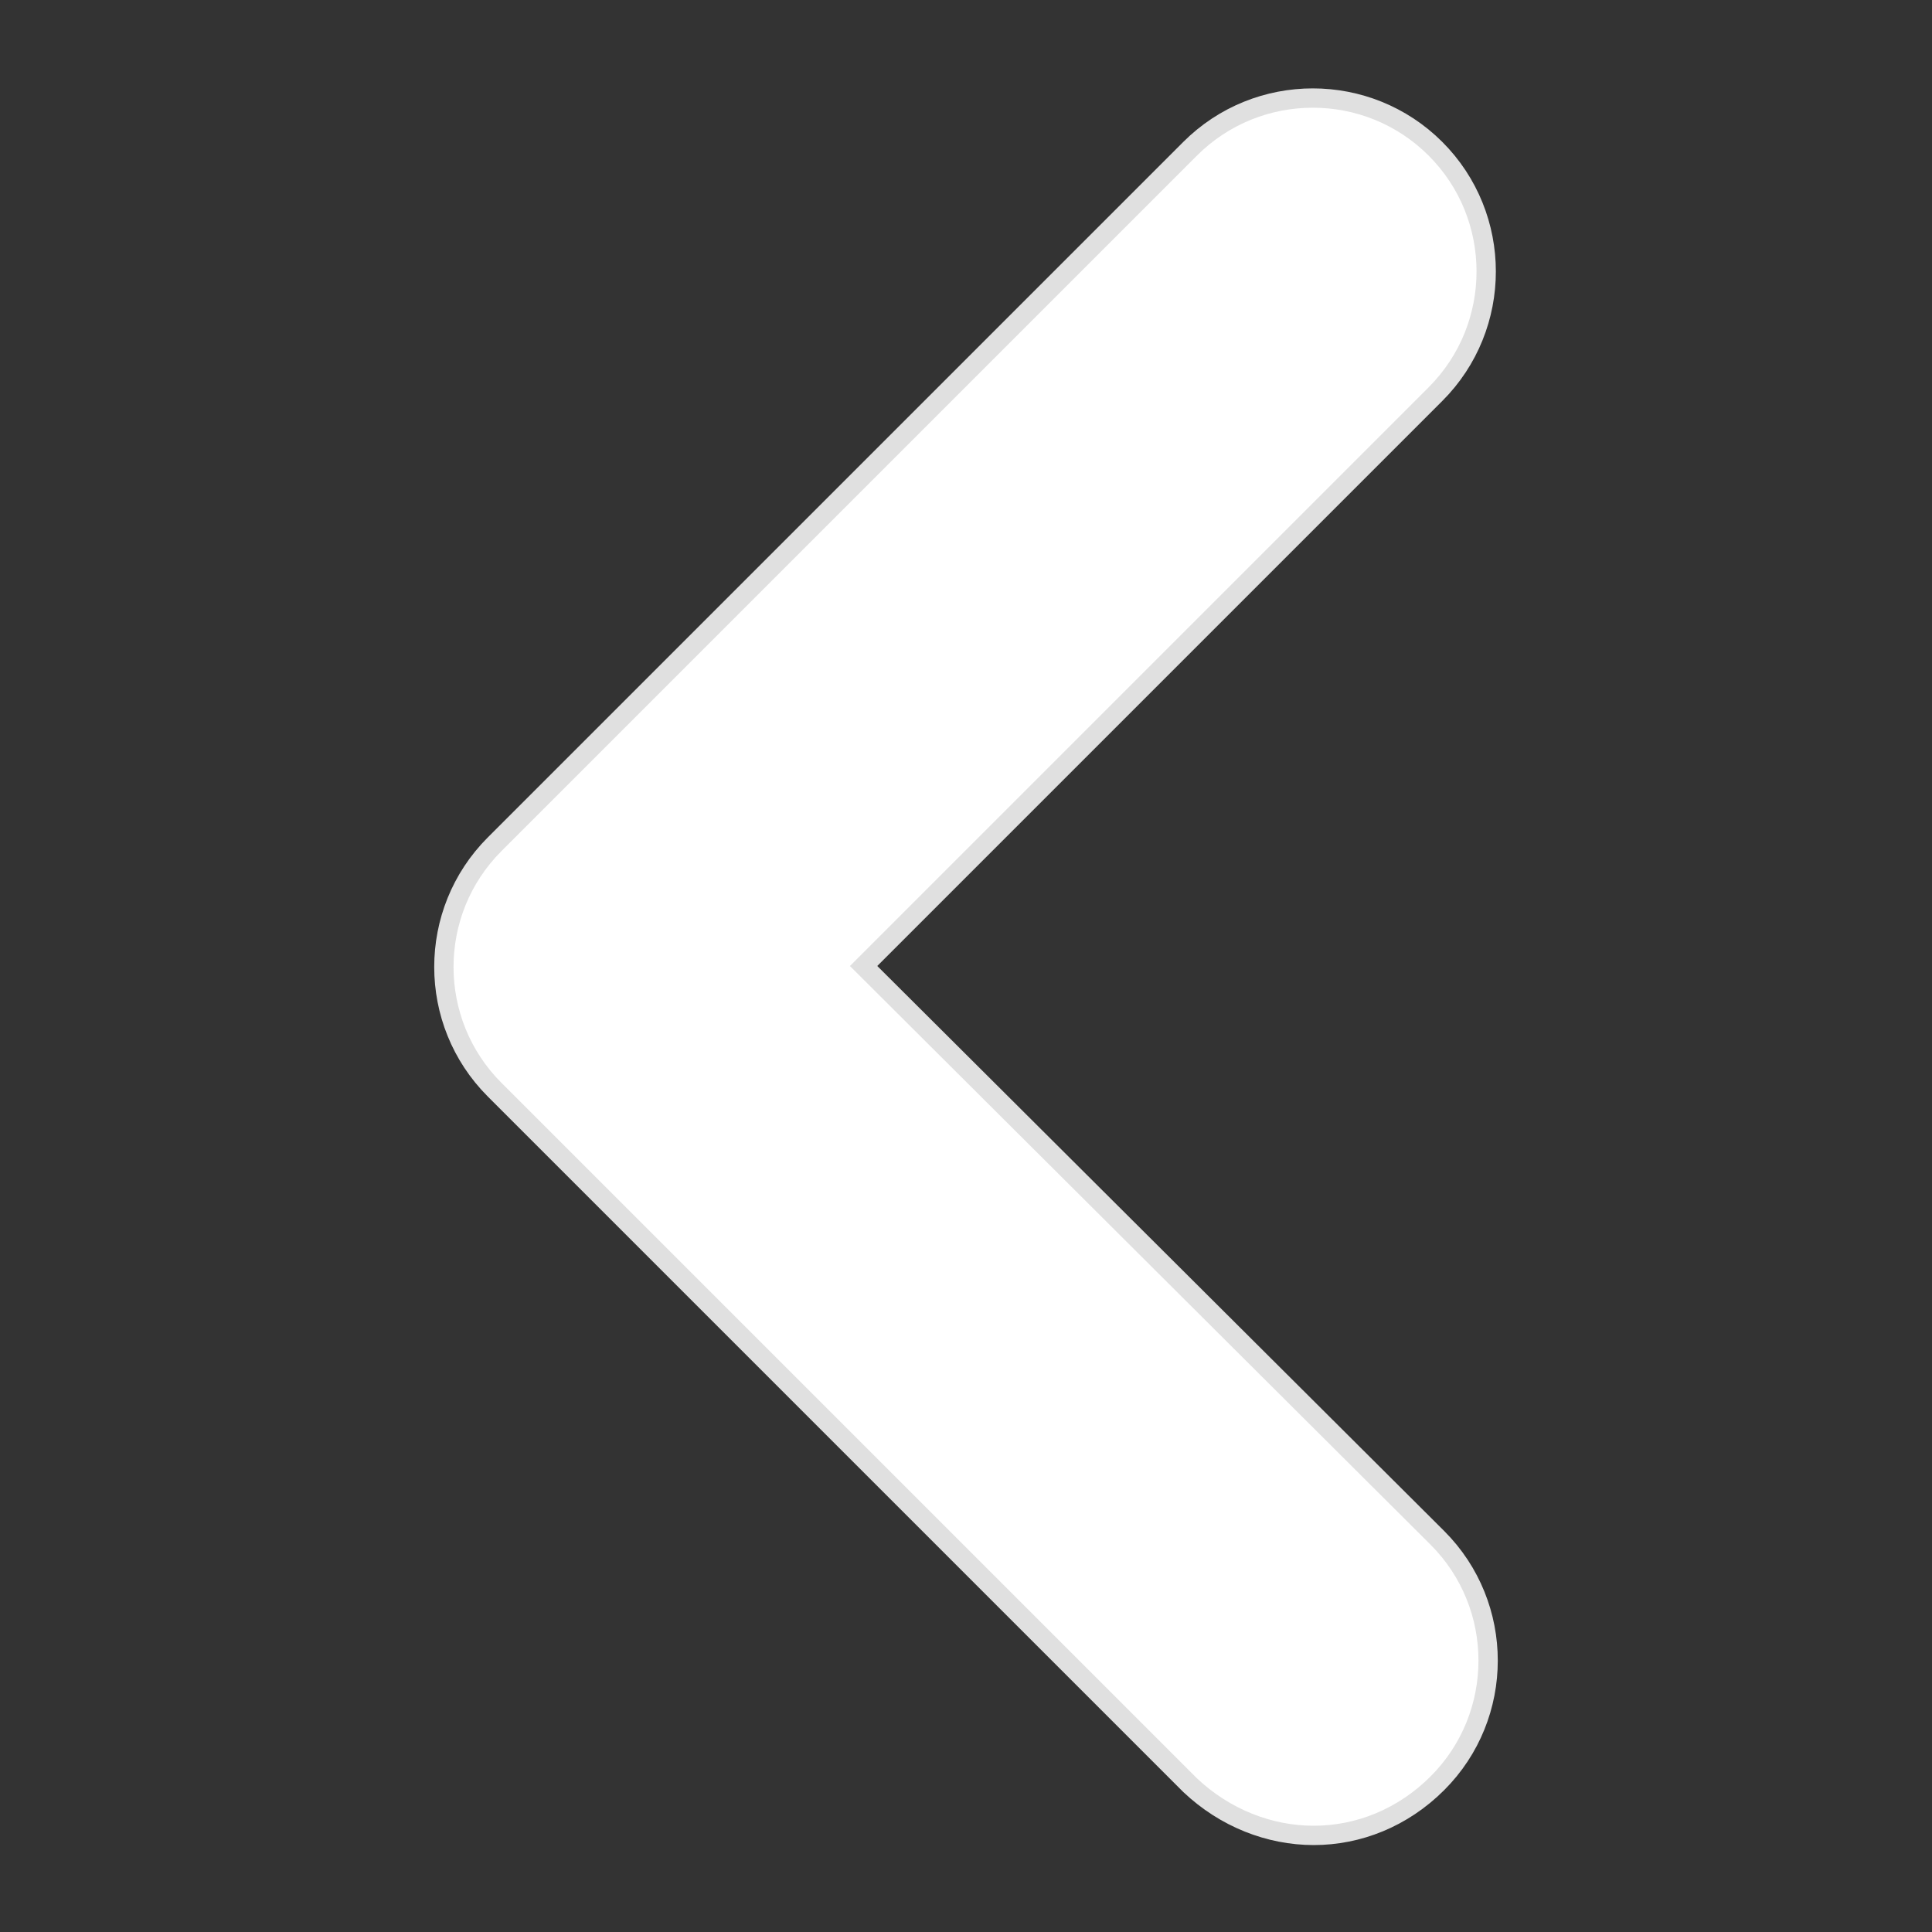 <?xml version="1.0" encoding="utf-8"?>
<!-- Generator: Adobe Illustrator 19.2.1, SVG Export Plug-In . SVG Version: 6.00 Build 0)  -->
<svg version="1.1" id="Calque_1" xmlns="http://www.w3.org/2000/svg" xmlns:xlink="http://www.w3.org/1999/xlink" x="0px" y="0px"
	 viewBox="0 0 100 100" style="enable-background:new 0 0 100 100;" xml:space="preserve">
<rect x="0" y="0" width="100" height="100" fill="#333333" stroke="none"/>
<style type="text/css">
	.st0{fill:#FFFFFF;stroke:#E0E0E0;stroke-miterlimit:10;}
</style>
<path class="st0" d="M74.4,79.6c3.5,3.5,3.5,9.2,0,12.7C72.6,94.1,70.3,95,68,95s-4.6-0.9-6.4-2.6l-36-36c-3.5-3.5-3.5-9.2,0-12.7
	l36-36c3.5-3.5,9.2-3.5,12.7,0c3.5,3.5,3.5,9.2,0,12.7L44.7,50L74.4,79.6z"/>
</svg>
